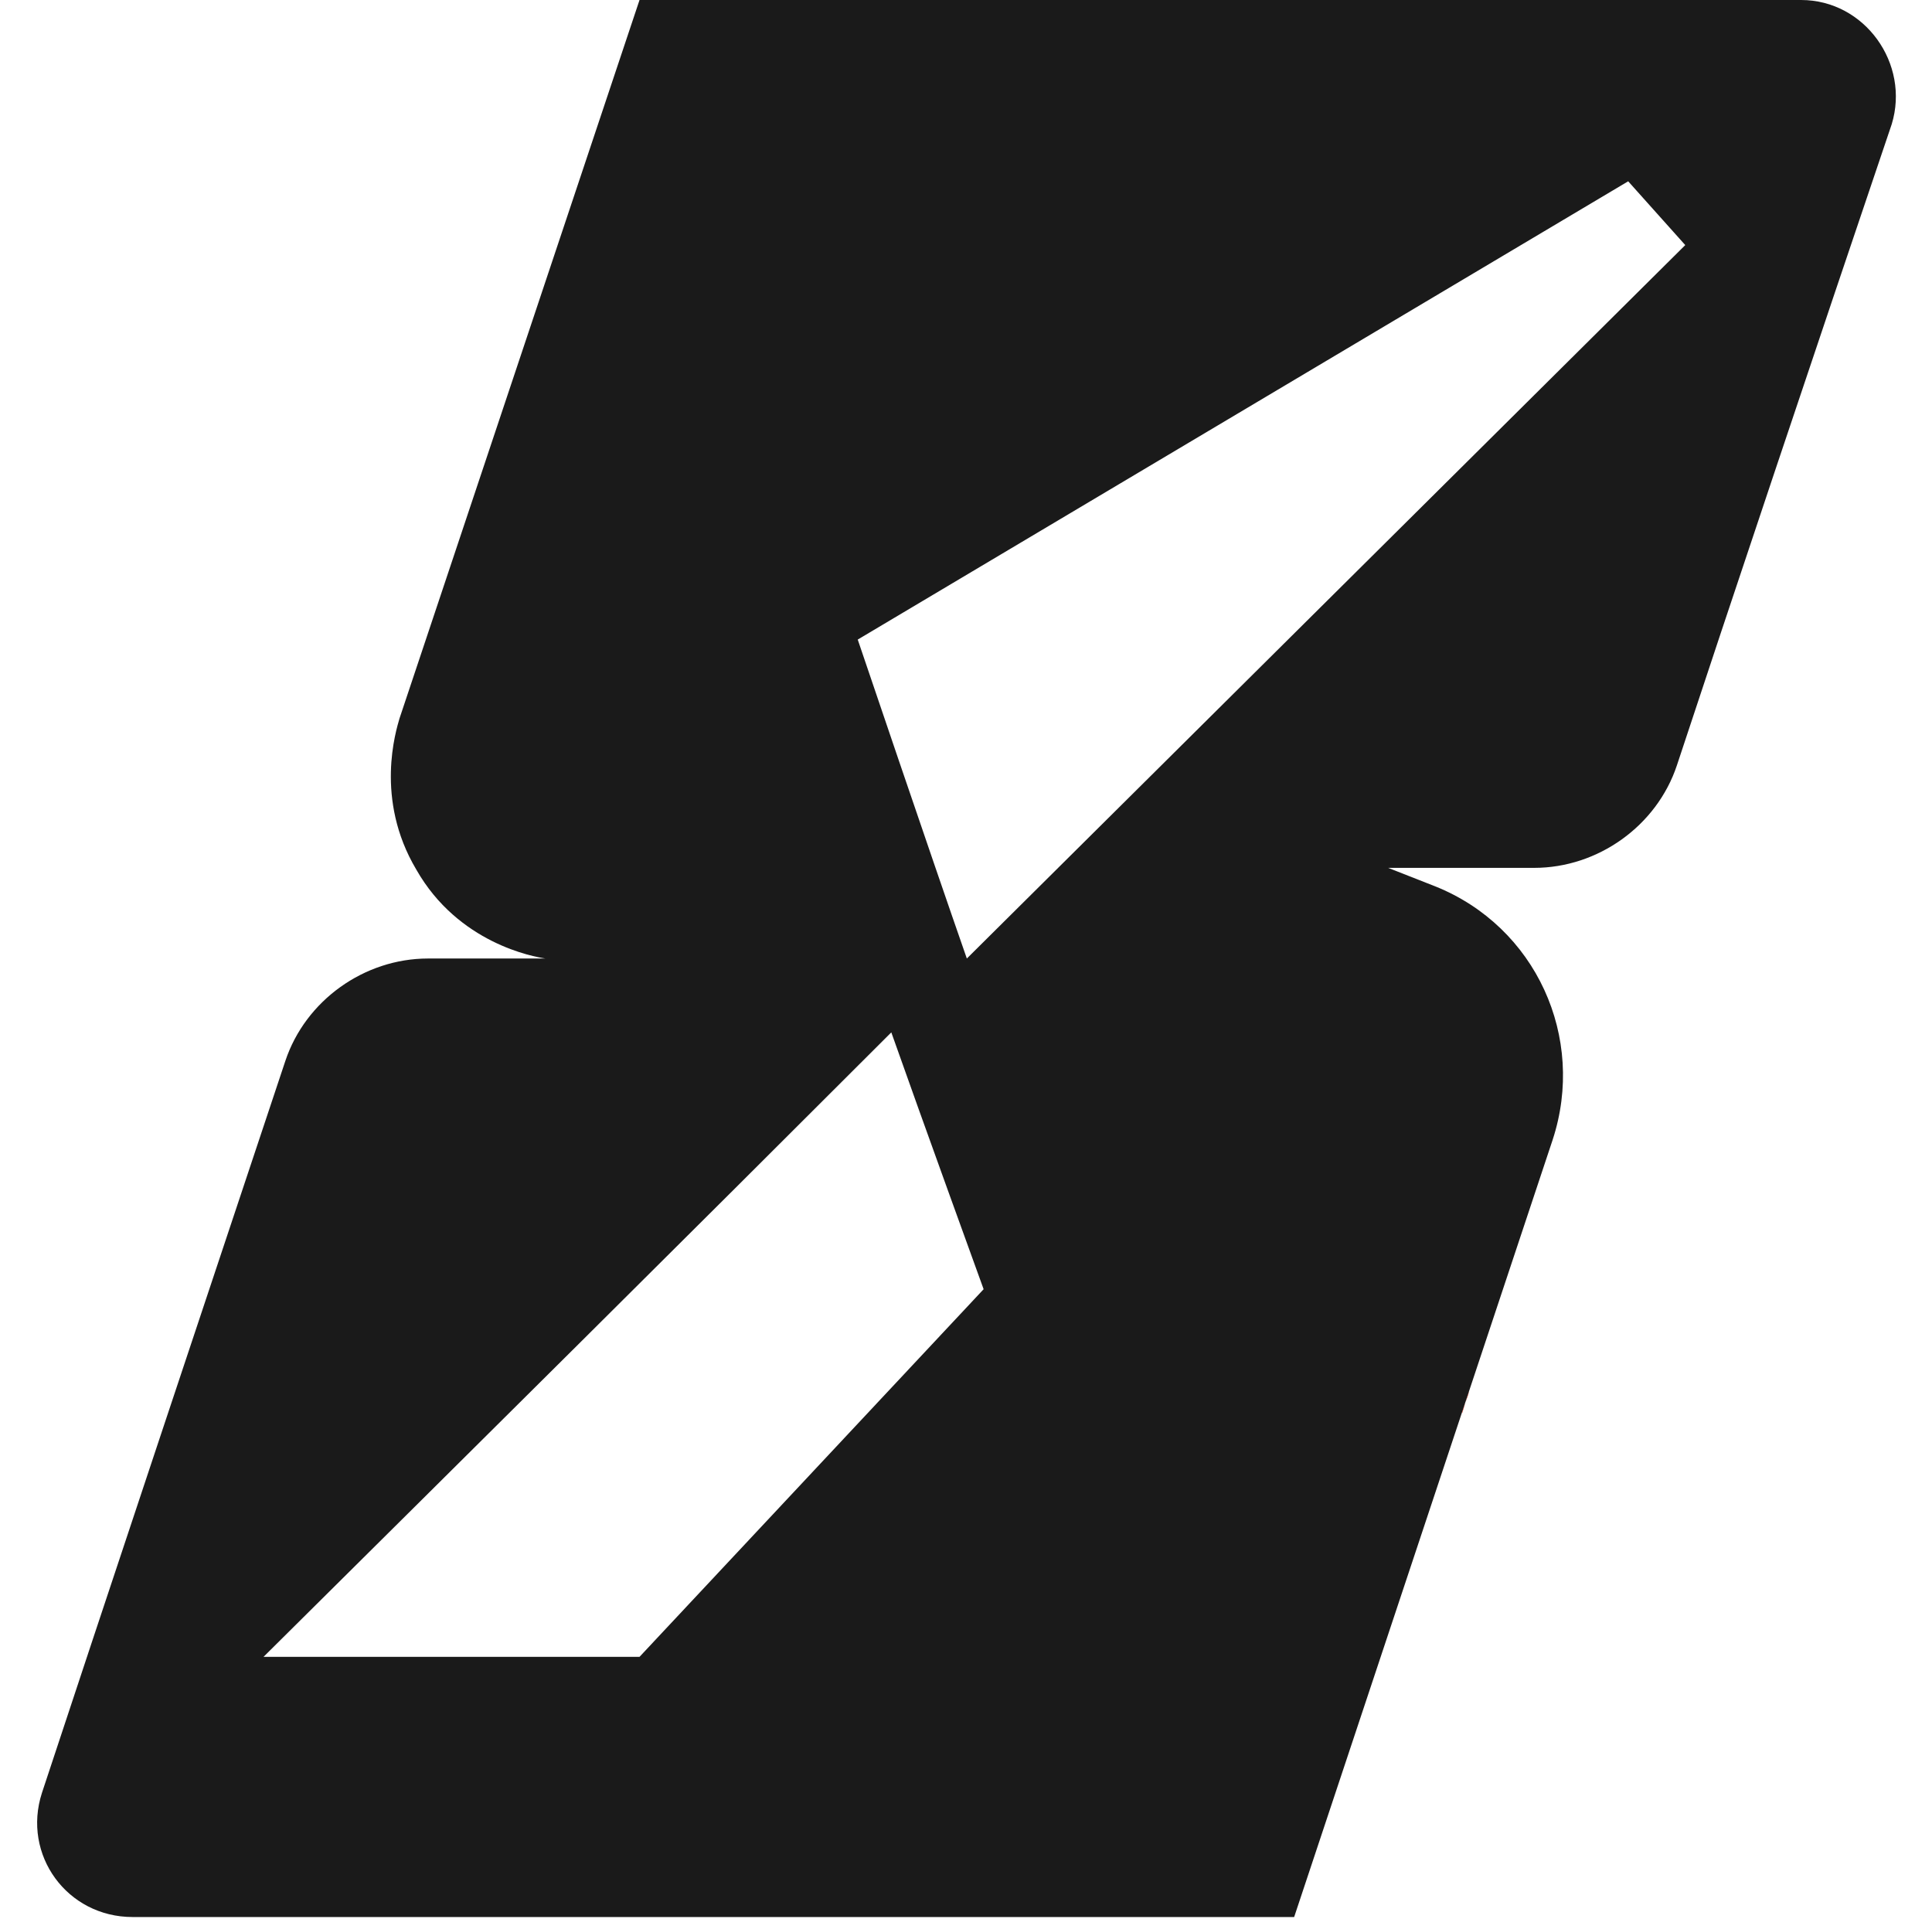 <?xml version="1.0" encoding="UTF-8"?>
<svg id="Layer_1" data-name="Layer 1" xmlns="http://www.w3.org/2000/svg" version="1.1" viewBox="0 0 115.1 114.3">
  <defs>
    <style>
      .cls-1 {
        fill: #1a1a1a;
      }

      .cls-1, .cls-2 {
        stroke-width: 0px;
      }

      .cls-2 {
        fill: #ff6958;
      }
    </style>
  </defs>
  <path class="cls-2" d="M87.5,82.9l-.4,1.3c0-.2.4-1.1.4-1.3Z"/>
  <path class="cls-2" d="M87.5,82.9l-.4,1.3c0-.2.4-1.1.4-1.3Z"/>
  <polygon class="cls-2" points="57.5 57.2 57.6 57.2 57.5 57.2 57.5 57.2"/>
  <path class="cls-2" d="M57.6,57.2h0Z"/>
  <polygon class="cls-2" points="57.5 57.2 57.6 57.2 57.5 57.2 57.5 57.2"/>
  <path class="cls-2" d="M57.6,57.2h0Z"/>
  <path class="cls-2" d="M87.5,82.9l-.4,1.3c0-.2.4-1.1.4-1.3Z"/>
  <polygon class="cls-2" points="76.8 19.2 76.8 19.2 76.8 19.3 76.8 19.2 76.8 19.2 76.8 19.2"/>
  <path class="cls-2" d="M76.8,19.2h0Z"/>
  <polygon class="cls-2" points="76.8 19.2 76.8 19.2 76.8 19.3 76.8 19.2 76.8 19.2 76.8 19.2"/>
  <path class="cls-2" d="M76.8,19.2h0Z"/>
  <path class="cls-2" d="M76.8,19.2h0Z"/>
  <path class="cls-1" d="M107.3,0H38.1l-14.3,42.8c-.2.7-1.5,4.8,1,9,2.5,4.4,7,5.2,7.7,5.3h-7c-3.8,0-7.3,2.5-8.5,6.1-2.7,8.1-11.8,35.4-14.5,43.6-1.2,3.7,1.5,7.4,5.4,7.4h69.2l15.4-46.3c2-6.1-1-12.7-7-15.1l-2.8-1.1h8.7c3.8,0,7.3-2.5,8.5-6.1,2.9-8.8,8.5-25.5,12.8-38.2C113.8,3.8,111.1,0,107.3,0ZM38.1,98.7H15.7c12.5-12.4,25-24.8,37.4-37.2,1.8,5.1,5.5,15.3,5.5,15.3,0,0-20.5,21.9-20.5,21.9ZM57.6,57.1c-2.2-6.3-6.5-19-6.5-19l45.9-27.3,3.4,3.8c-14.3,14.2-28.5,28.3-42.8,42.5Z"/>
</svg>